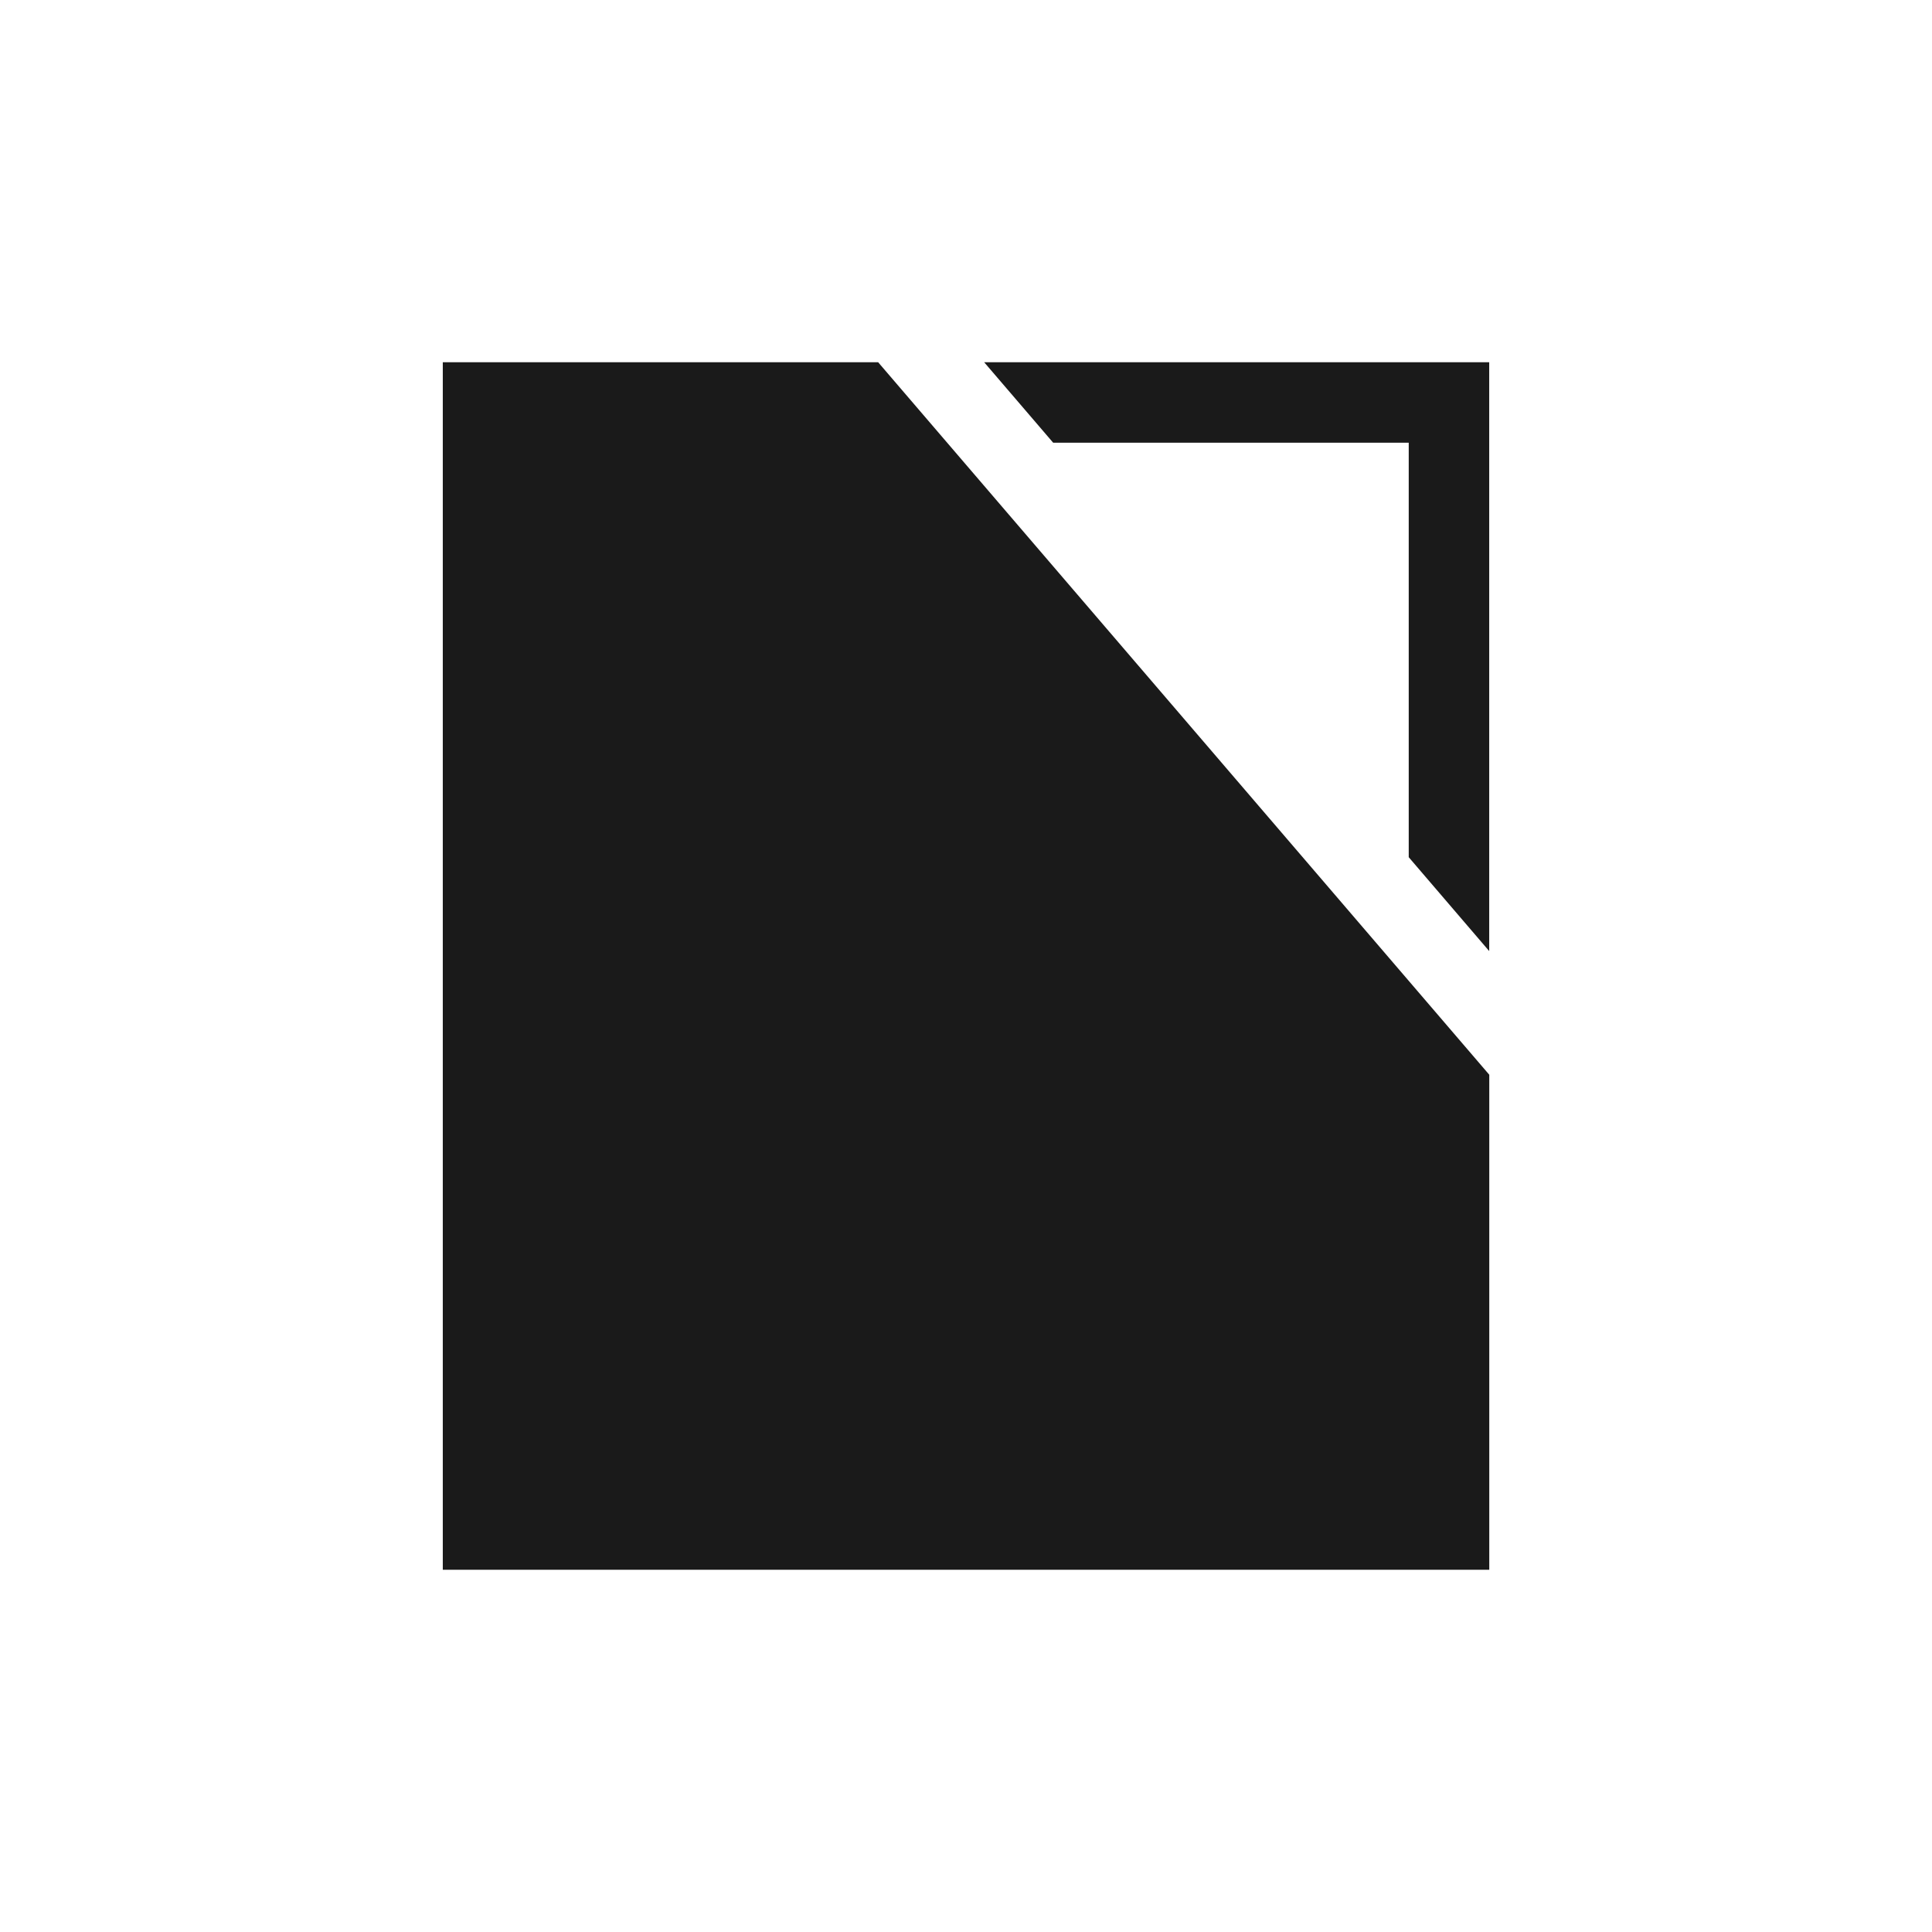 <?xml version="1.0" encoding="UTF-8" standalone="no"?>
<!-- Created with Inkscape (http://www.inkscape.org/) -->

<svg
   xmlns:dc="http://purl.org/dc/elements/1.1/"
   xmlns:cc="http://creativecommons.org/ns#"
   xmlns:rdf="http://www.w3.org/1999/02/22-rdf-syntax-ns#"
   xmlns:svg="http://www.w3.org/2000/svg"
   xmlns="http://www.w3.org/2000/svg"
   xmlns:sodipodi="http://sodipodi.sourceforge.net/DTD/sodipodi-0.dtd"
   xmlns:inkscape="http://www.inkscape.org/namespaces/inkscape"
   width="32"
   height="32"
   id="svg3815"
   version="1.1"
   inkscape:version="0.48+devel r12923"
   sodipodi:docname="document-new.svg">
  <defs
     id="defs3817" />
  <sodipodi:namedview
     id="base"
     pagecolor="#ffffff"
     bordercolor="#666666"
     borderopacity="1.0"
     inkscape:pageopacity="0.0"
     inkscape:pageshadow="2"
     inkscape:zoom="5.7417702"
     inkscape:cx="14.880658"
     inkscape:cy="12.250029"
     inkscape:document-units="px"
     inkscape:current-layer="layer1"
     showgrid="false"
     fit-margin-top="0"
     fit-margin-left="0"
     fit-margin-right="0"
     fit-margin-bottom="0"
     inkscape:window-width="1366"
     inkscape:window-height="669"
     inkscape:window-x="0"
     inkscape:window-y="26"
     inkscape:window-maximized="1"
     borderlayer="false"
     inkscape:showpageshadow="false" />
  <g
     inkscape:label="Capa 1"
     inkscape:groupmode="layer"
     id="layer1"
     transform="translate(-469.714,-507.791)">
    <rect
       style="fill:none;stroke:none"
       id="rect4061"
       width="32"
       height="32"
       x="469.714"
       y="507.791" />
    <path
       style="fill:#1a1a1a;fill-opacity:1;stroke:none"
       d="m 477.048,513.791 0,20 17.333,0 0,-8.199 -10.122,-11.801 -7.211,0 z"
       id="path3268"
       inkscape:connector-curvature="0" />
    <path
       style="fill:#1a1a1a;fill-opacity:1;stroke:none"
       d="m 486.015,513.791 1.143,1.333 5.889,0 0,6.865 1.333,1.555 0,-9.753 -8.366,0 z"
       id="rect3230"
       inkscape:connector-curvature="0" />
  </g>
</svg>
